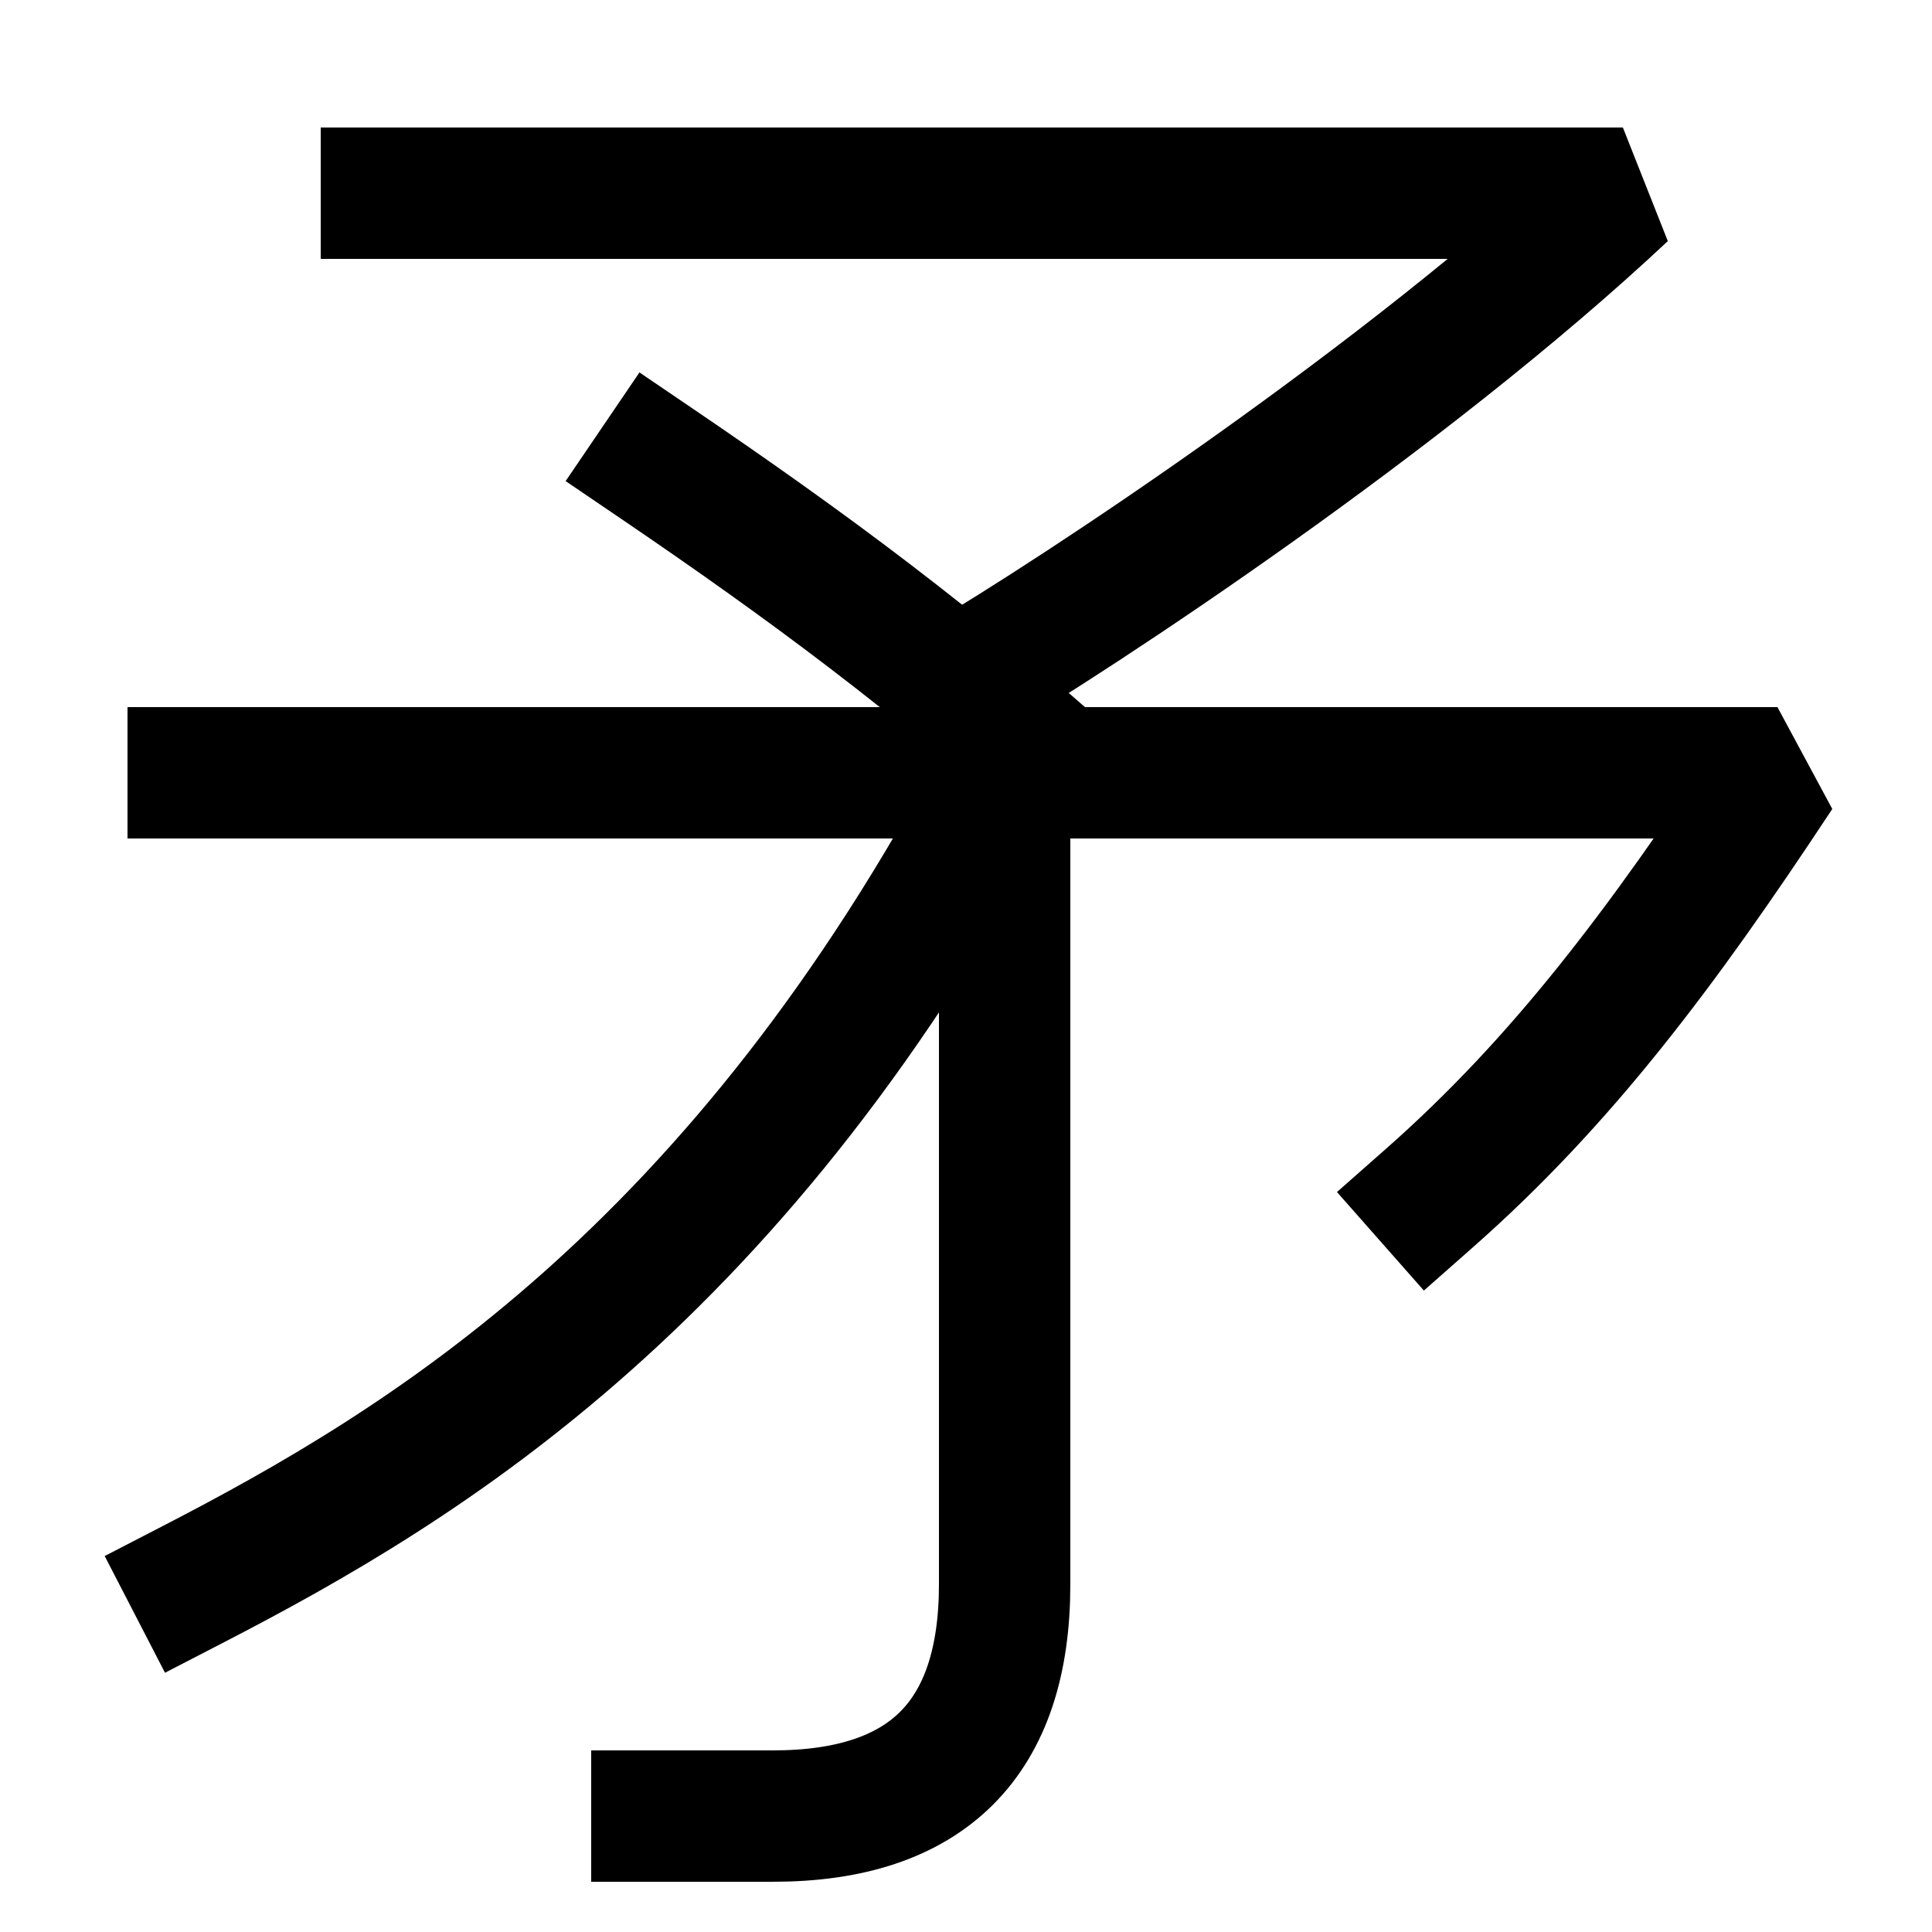 <svg xmlns="http://www.w3.org/2000/svg" xmlns:xlink="http://www.w3.org/1999/xlink" viewBox="0 0 1000 1000"><defs><style>.a,.b{fill:none;}.b{stroke:#000;stroke-linecap:square;stroke-miterlimit:2;stroke-width:68px;}.c{clip-path:url(#a);}.d{clip-path:url(#b);}.e{clip-path:url(#c);}</style><clipPath id="a"><rect class="a" x="-251" y="400" width="1484" height="775"/></clipPath><clipPath id="b"><polygon class="a" points="1102 -191 0 -191 0 260 380 260 554 401 1107 400 1102 -191"/></clipPath><clipPath id="c"><rect class="a" width="1000" height="400"/></clipPath></defs><title>soldier</title><path class="b" d="M100,400H920c-60,91-111.6,159.65-180,220"/><g class="c"><path class="b" d="M100,820c120-62,283-160,420-420"/><path class="b" d="M340,940h60q120,0,120-120V400"/></g><g class="d"><path class="b" d="M200,100H840C727,206,559.73,316.35,496,354"/></g><g class="e"><path class="b" d="M340,240c76.33,51.86,144.31,101.88,220,170"/></g></svg>

